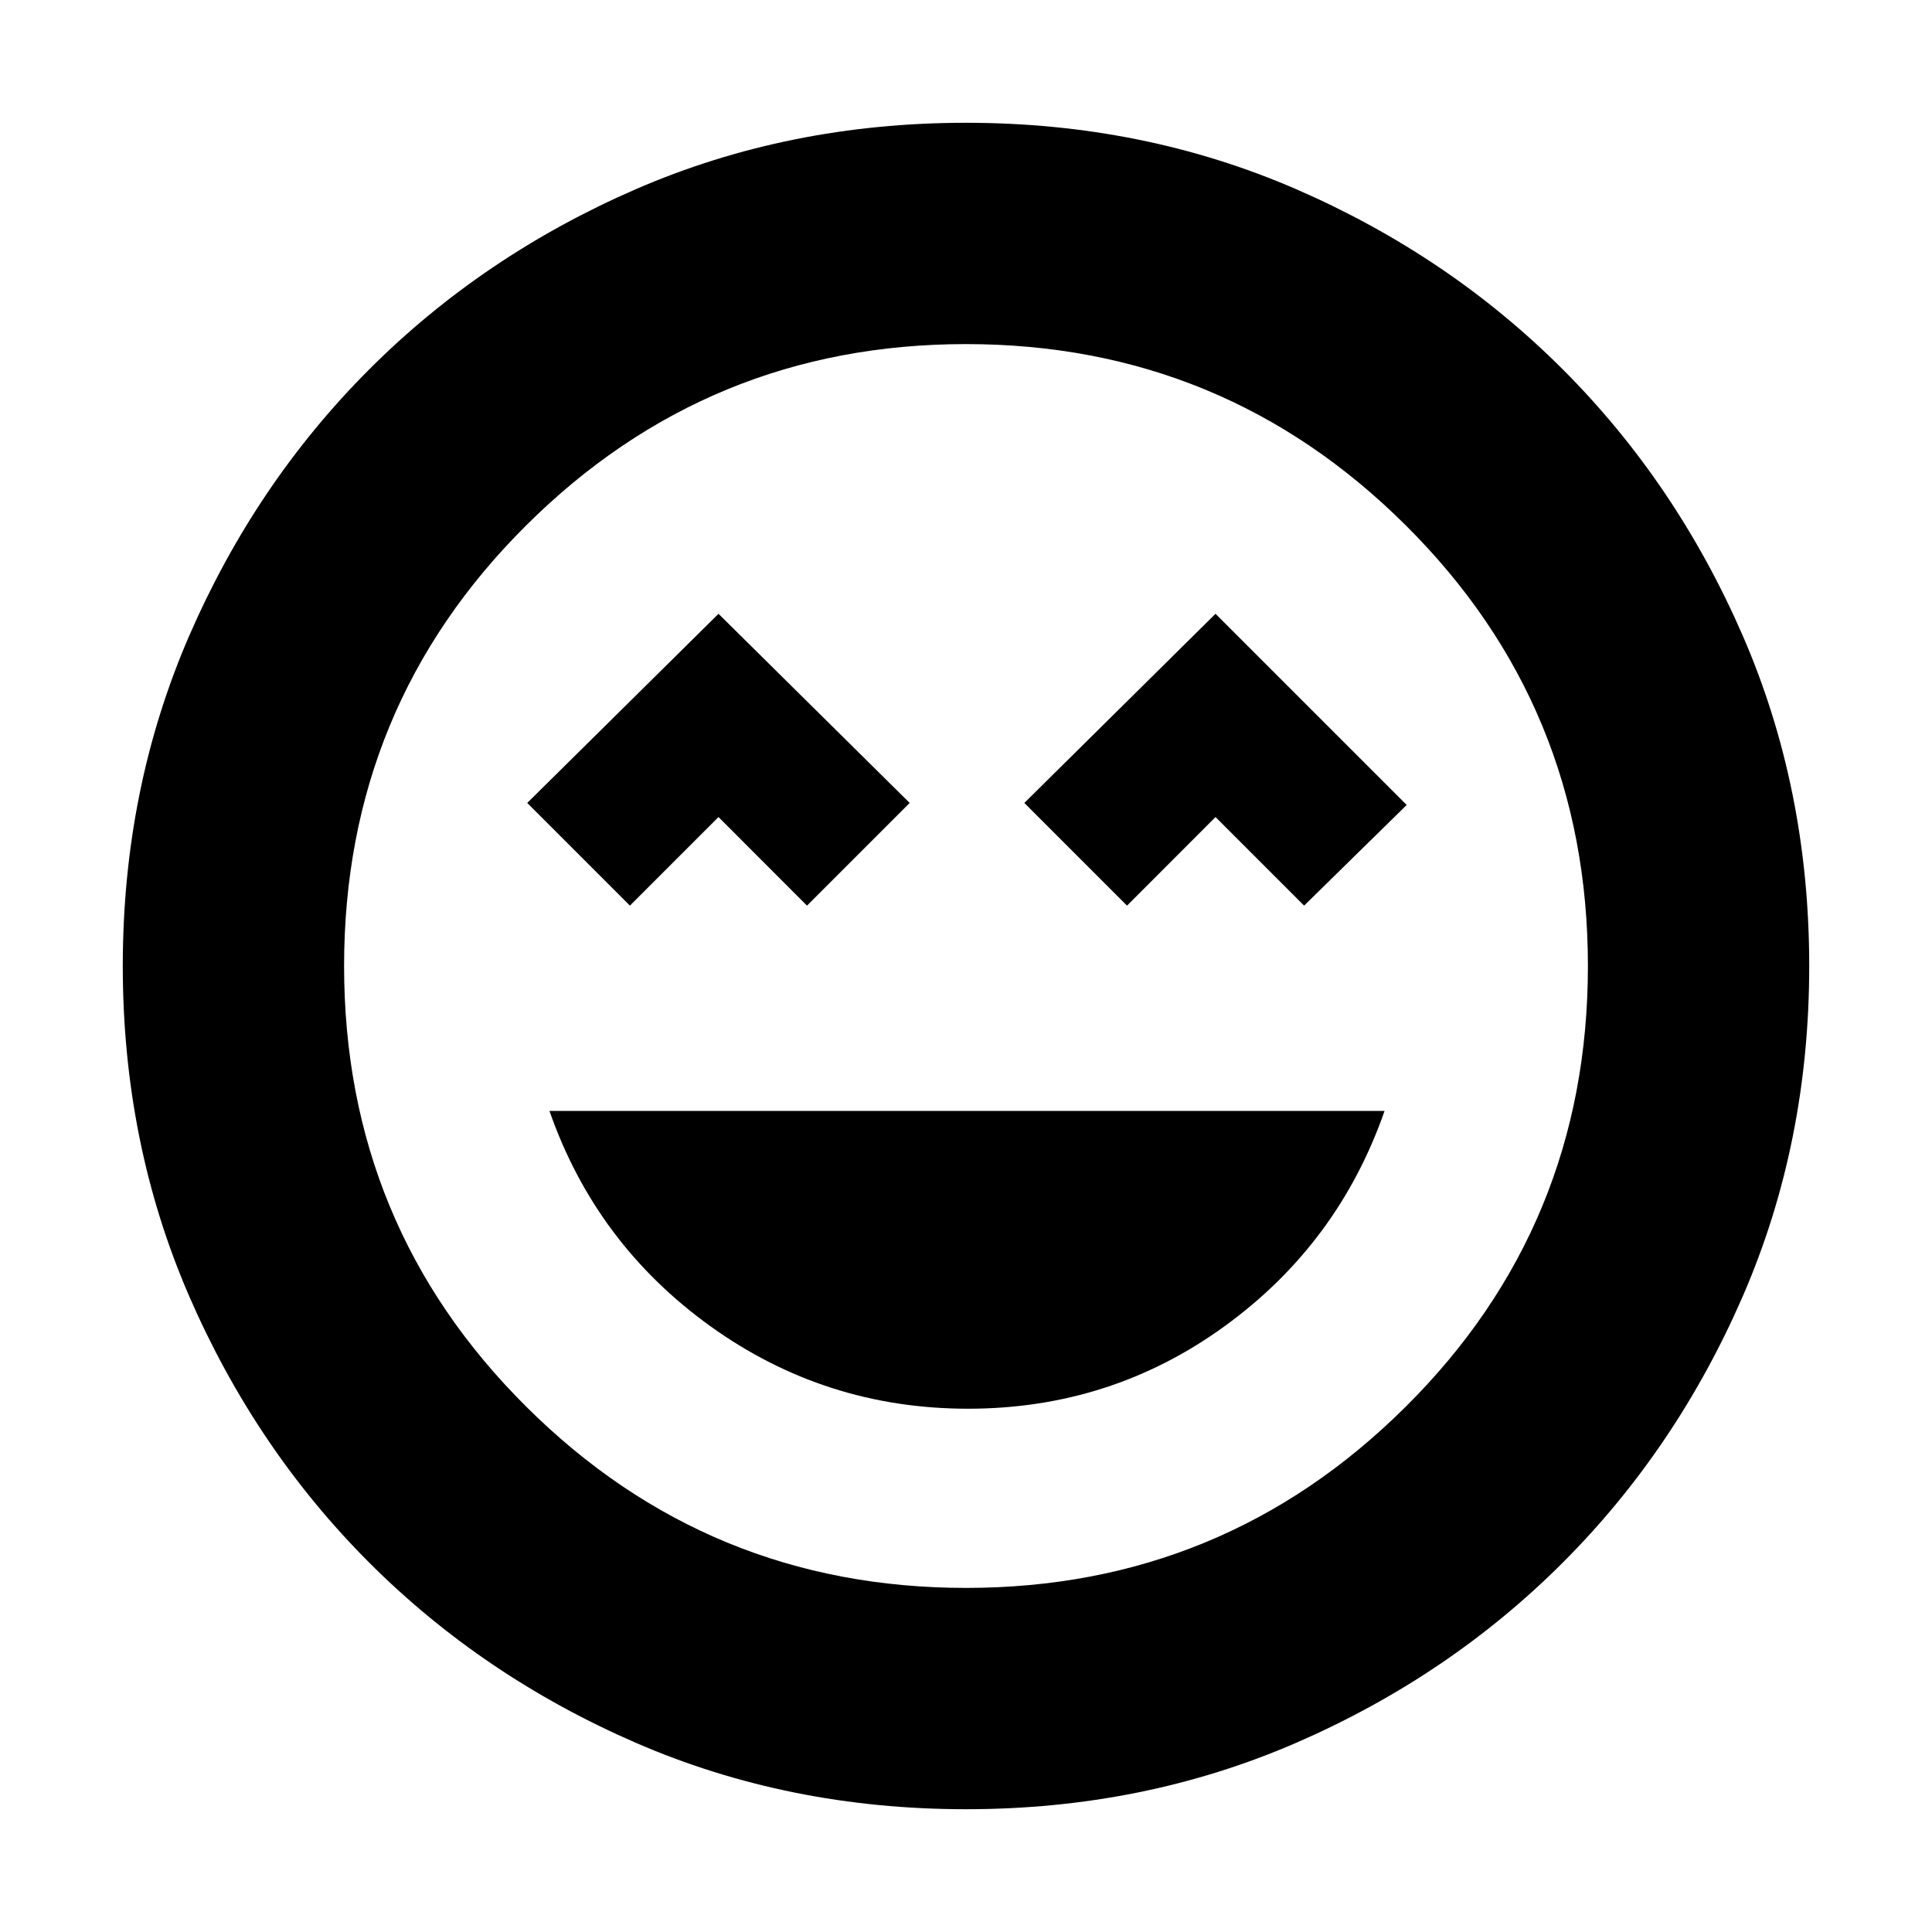 <svg xmlns="http://www.w3.org/2000/svg" height="20" width="20"><path d="M10.021 14.583q1.479 0 2.656-.854t1.656-2.229H5.688q.479 1.375 1.666 2.229 1.188.854 2.667.854Zm-3.5-5.208.917-.917.916.917 1.063-1.063-1.979-1.958-1.98 1.958Zm5.146 0 .916-.917.917.917 1.062-1.042-1.979-1.979-1.979 1.958ZM10 18.729q-1.833 0-3.417-.687-1.583-.688-2.76-1.865Q2.646 15 1.958 13.417 1.271 11.833 1.271 10q0-1.833.687-3.417Q2.646 5 3.823 3.823 5 2.646 6.583 1.958 8.167 1.271 10 1.271q1.833 0 3.417.687 1.583.688 2.76 1.865Q17.354 5 18.042 6.583q.687 1.584.687 3.417 0 1.833-.687 3.417-.688 1.583-1.865 2.76-1.177 1.177-2.76 1.865-1.584.687-3.417.687ZM10 10Zm0 6.438q2.667 0 4.552-1.876 1.886-1.874 1.886-4.562t-1.886-4.562Q12.667 3.562 10 3.562T5.448 5.438Q3.562 7.312 3.562 10t1.886 4.562Q7.333 16.438 10 16.438Z"/></svg>